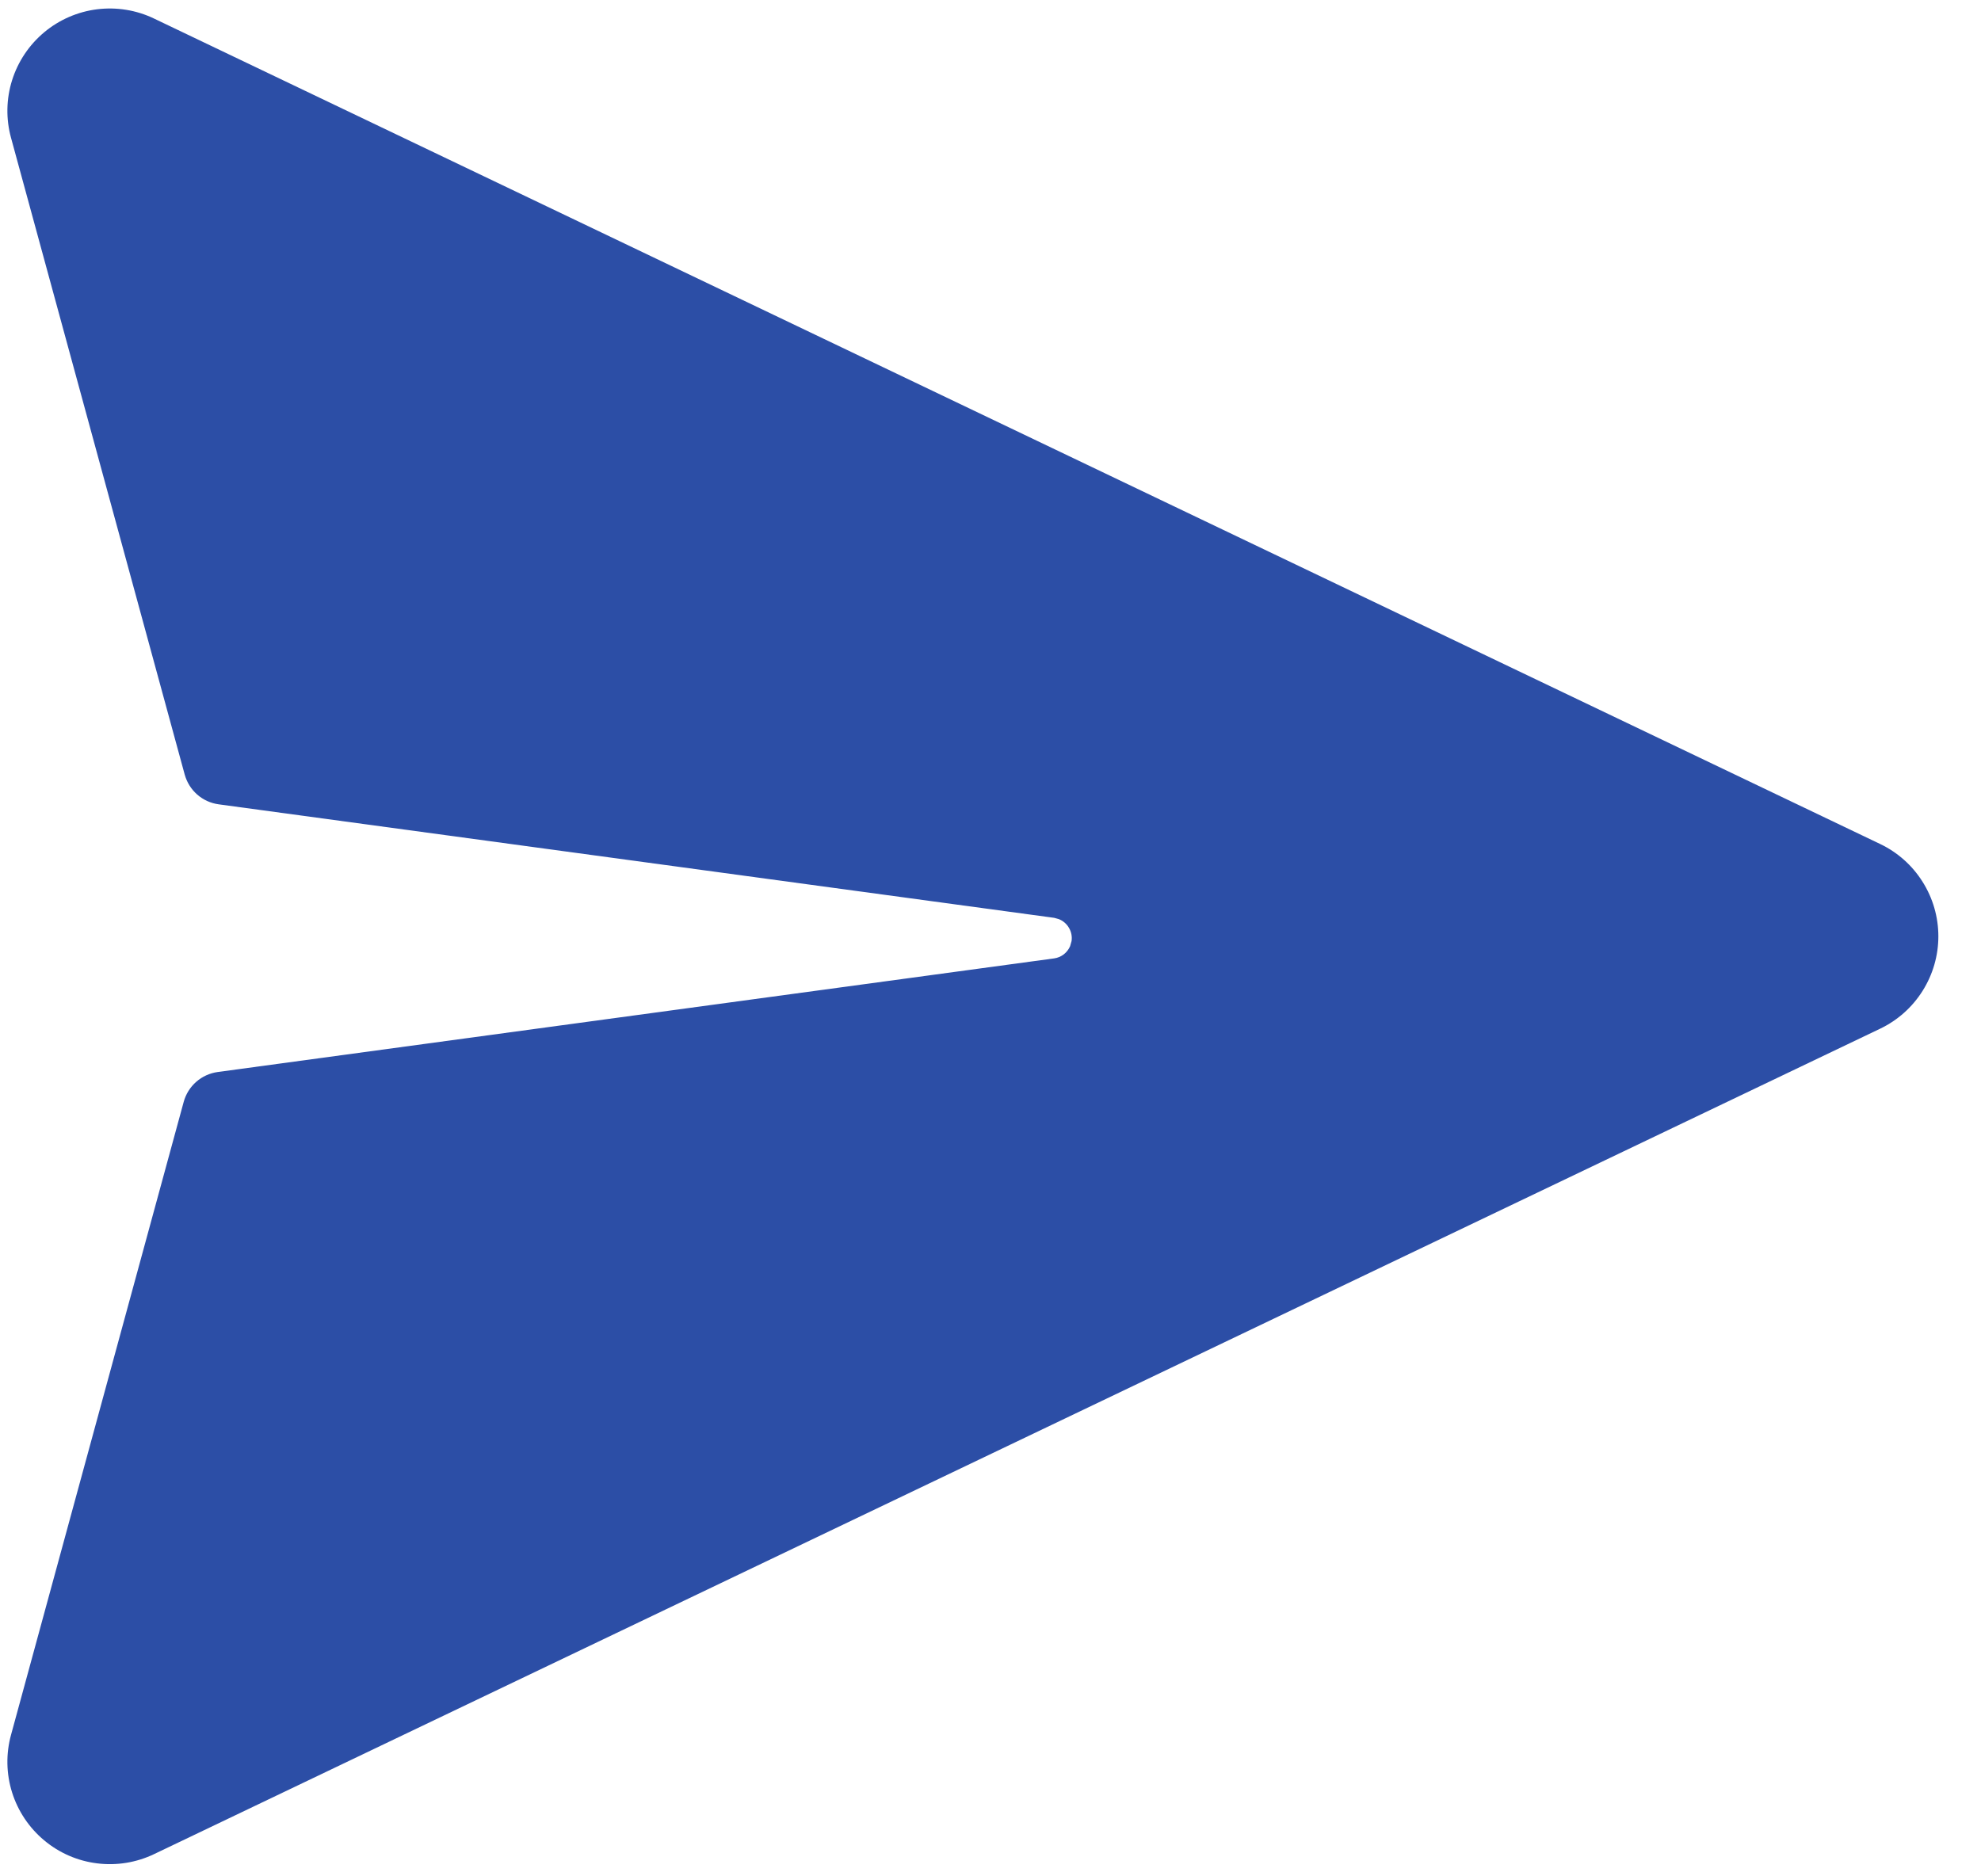 <svg width="38" height="36" viewBox="0 0 38 36" fill="none" xmlns="http://www.w3.org/2000/svg">
<path d="M2.955 0.356L36.065 16.193C36.4 16.353 36.682 16.604 36.879 16.918C37.077 17.231 37.182 17.594 37.182 17.965C37.182 18.335 37.077 18.698 36.879 19.012C36.682 19.325 36.4 19.577 36.065 19.737L2.955 35.574C2.616 35.736 2.237 35.798 1.863 35.751C1.489 35.705 1.137 35.552 0.848 35.31C0.559 35.069 0.345 34.75 0.232 34.391C0.119 34.031 0.112 33.647 0.212 33.284L3.524 21.14C3.565 20.991 3.648 20.858 3.764 20.756C3.88 20.654 4.024 20.589 4.176 20.568L20.221 18.388C20.288 18.379 20.351 18.352 20.405 18.311C20.458 18.27 20.5 18.216 20.527 18.154L20.555 18.055C20.568 17.968 20.55 17.878 20.505 17.802C20.461 17.725 20.391 17.666 20.309 17.634L20.222 17.61L4.194 15.432C4.041 15.411 3.898 15.346 3.782 15.244C3.667 15.143 3.584 15.009 3.543 14.861L0.212 2.646C0.112 2.283 0.119 1.898 0.232 1.539C0.345 1.18 0.559 0.861 0.848 0.619C1.137 0.378 1.489 0.225 1.863 0.178C2.237 0.132 2.616 0.193 2.955 0.356Z" fill="#2C4EA6"/>
</svg>

